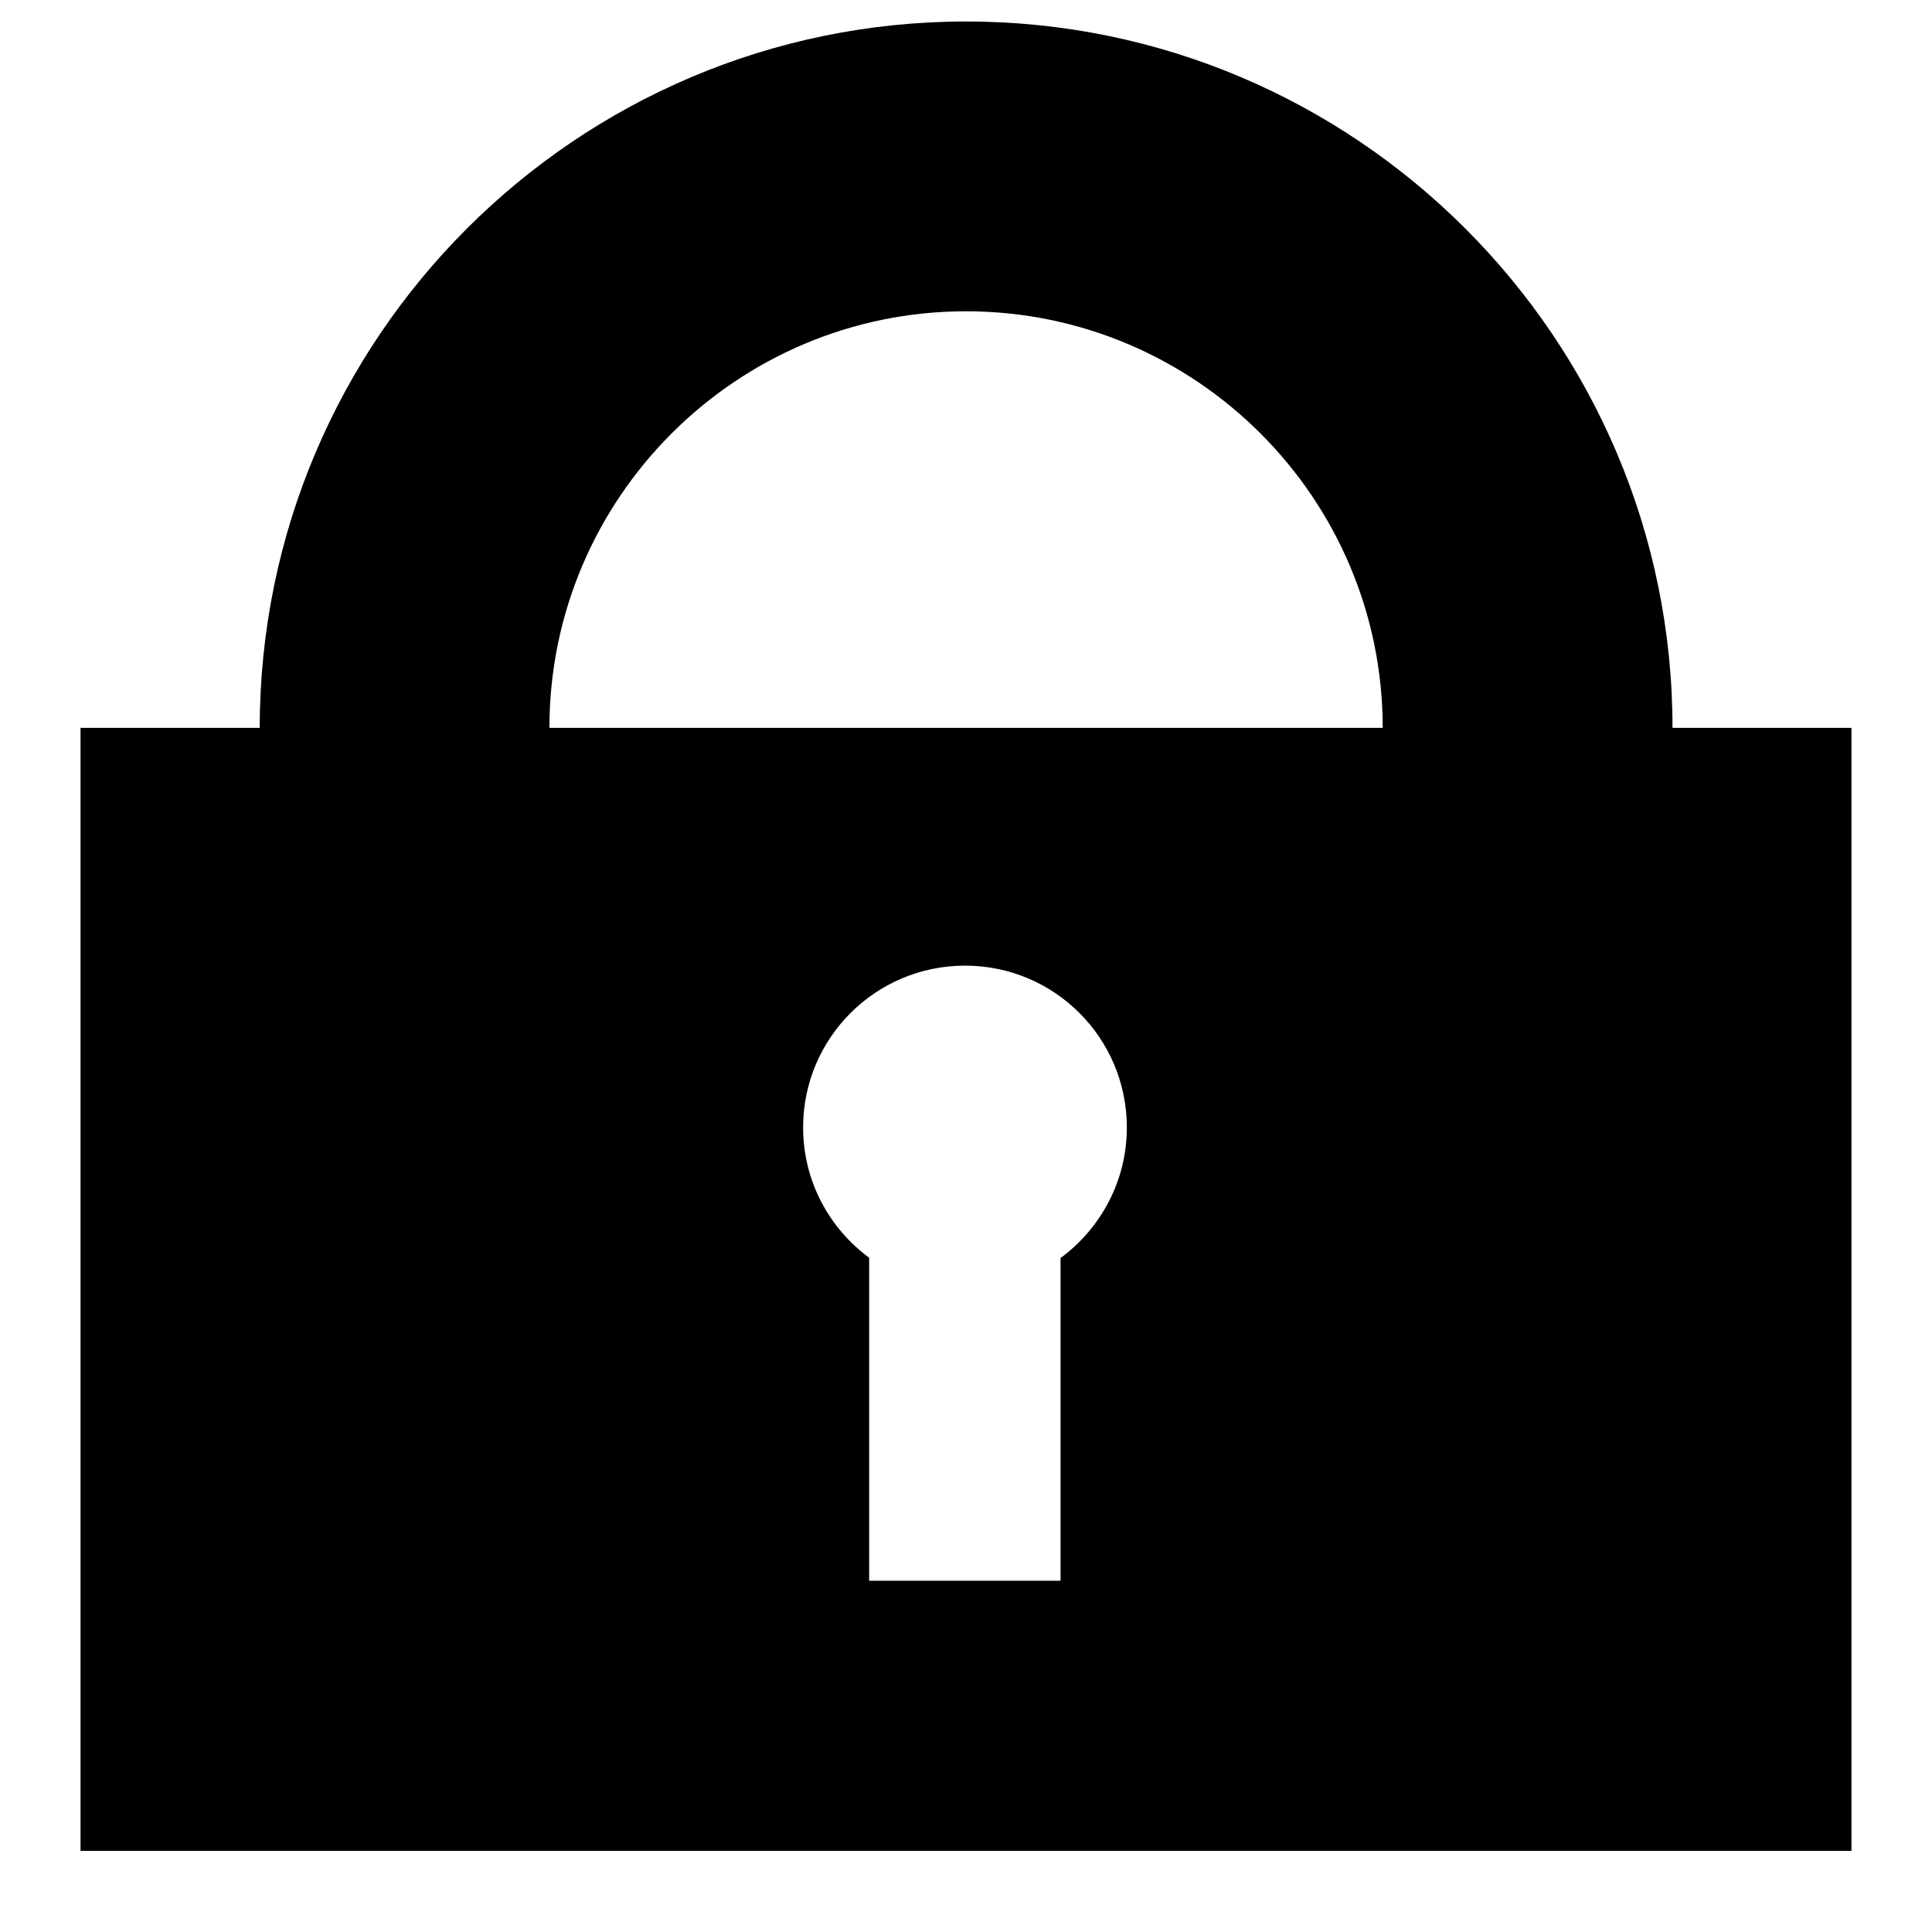 <svg xmlns="http://www.w3.org/2000/svg" fill="currentColor" width="1em" height="1em" viewBox="0 0 16 16"><path d="M13.851 6.028c0-3.226-2.624-5.85-5.85-5.85-3.226 0-5.85 2.624-5.85 5.85H0.667v9.3h14.666v-9.3h-1.482z m-9.301 0c0-1.902 1.548-3.45 3.45-3.45S11.451 4.125 11.451 6.028H4.551z m4.233 4.389v2.674h-1.585V10.416c-0.331-0.244-0.547-0.635-0.547-1.079 0-0.74 0.6-1.34 1.341-1.34s1.34 0.6 1.34 1.34c0 0.443-0.216 0.835-0.547 1.08z" /></svg>